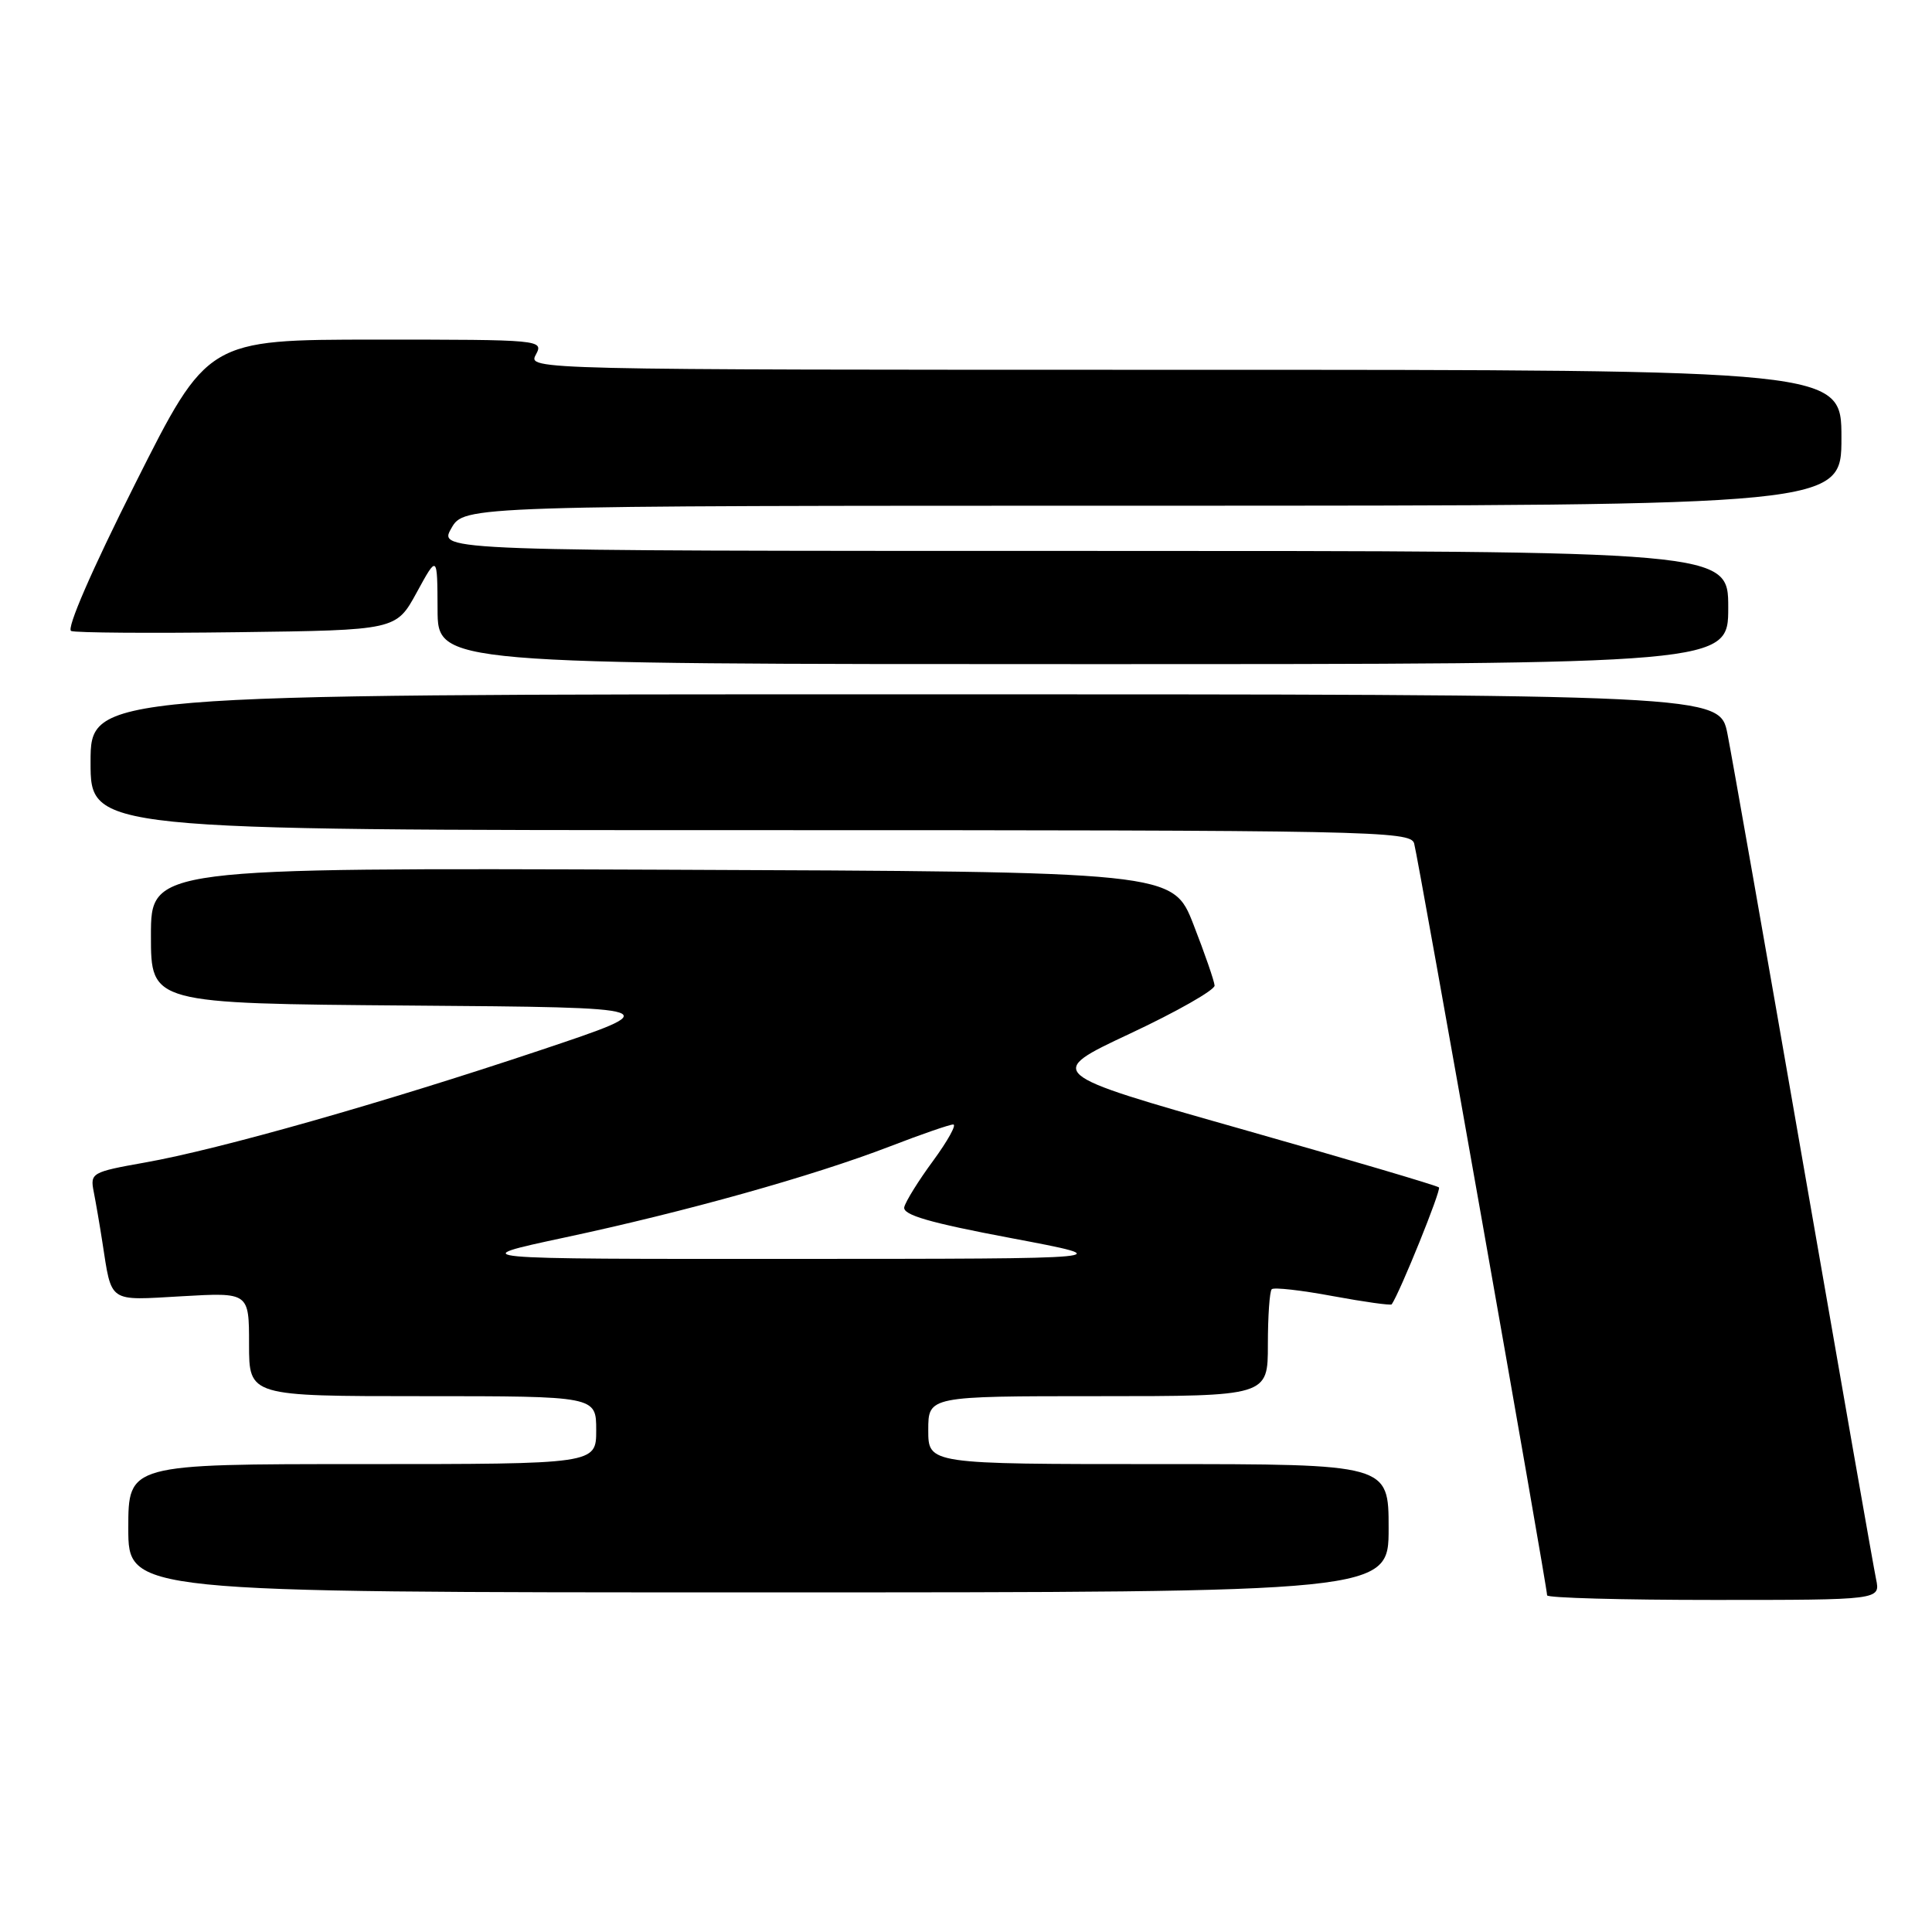 <?xml version="1.0" encoding="UTF-8" standalone="no"?>
<!DOCTYPE svg PUBLIC "-//W3C//DTD SVG 1.1//EN" "http://www.w3.org/Graphics/SVG/1.1/DTD/svg11.dtd" >
<svg xmlns="http://www.w3.org/2000/svg" xmlns:xlink="http://www.w3.org/1999/xlink" version="1.1" viewBox="0 0 256 256">
 <g >
 <path fill="currentColor"
d=" M 248.59 209.25 C 248.27 207.74 243.95 183.10 238.98 154.50 C 234.01 125.90 229.47 100.14 228.90 97.25 C 227.86 92.00 227.86 92.00 119.93 92.00 C 12.00 92.00 12.00 92.00 12.00 101.00 C 12.00 110.00 12.00 110.00 99.43 110.00 C 181.84 110.00 186.89 110.10 187.38 111.75 C 187.89 113.49 205.00 210.23 205.00 211.39 C 205.00 211.73 214.94 212.00 227.08 212.00 C 249.16 212.00 249.16 212.00 248.59 209.25 Z  M 184.00 202.50 C 184.00 194.00 184.00 194.00 153.50 194.00 C 123.00 194.00 123.00 194.00 123.00 189.50 C 123.00 185.00 123.00 185.00 145.50 185.00 C 168.00 185.00 168.00 185.00 168.00 178.17 C 168.00 174.41 168.23 171.11 168.51 170.83 C 168.78 170.55 172.42 170.96 176.60 171.74 C 180.77 172.51 184.28 173.00 184.41 172.83 C 185.52 171.21 191.00 157.66 190.67 157.34 C 190.44 157.10 178.60 153.61 164.37 149.57 C 138.50 142.23 138.50 142.23 149.75 136.95 C 155.94 134.05 160.97 131.18 160.94 130.59 C 160.90 129.99 159.64 126.35 158.14 122.50 C 155.41 115.50 155.41 115.50 87.70 115.24 C 20.00 114.99 20.00 114.99 20.00 123.98 C 20.00 132.97 20.00 132.97 54.25 133.24 C 88.50 133.50 88.50 133.50 71.50 139.19 C 50.79 146.12 29.01 152.31 19.21 154.04 C 12.14 155.30 11.93 155.42 12.42 157.92 C 12.70 159.34 13.21 162.30 13.55 164.50 C 14.84 172.76 14.21 172.32 24.11 171.76 C 33.00 171.25 33.00 171.25 33.00 178.13 C 33.00 185.00 33.00 185.00 56.00 185.00 C 79.00 185.00 79.00 185.00 79.00 189.50 C 79.00 194.00 79.00 194.00 48.00 194.00 C 17.00 194.00 17.00 194.00 17.00 202.50 C 17.00 211.00 17.00 211.00 100.50 211.00 C 184.00 211.00 184.00 211.00 184.00 202.50 Z  M 229.00 80.50 C 229.00 73.00 229.00 73.00 143.55 73.00 C 58.09 73.00 58.09 73.00 59.80 70.01 C 61.50 67.01 61.50 67.01 152.75 67.01 C 244.00 67.00 244.00 67.00 244.00 58.00 C 244.00 49.00 244.00 49.00 156.96 49.00 C 70.24 49.00 69.93 48.99 71.00 47.00 C 72.06 45.03 71.76 45.00 49.79 45.00 C 27.50 45.01 27.50 45.01 17.91 64.10 C 12.15 75.55 8.76 83.36 9.43 83.61 C 10.05 83.85 19.99 83.92 31.52 83.77 C 52.49 83.50 52.49 83.50 55.22 78.50 C 57.95 73.50 57.95 73.50 57.98 80.75 C 58.00 88.00 58.00 88.00 143.50 88.00 C 229.00 88.00 229.00 88.00 229.00 80.50 Z  M 74.81 163.98 C 90.84 160.56 107.70 155.84 117.93 151.90 C 122.07 150.30 125.84 149.00 126.31 149.00 C 126.78 149.00 125.59 151.15 123.66 153.79 C 121.72 156.42 120.00 159.19 119.82 159.95 C 119.58 160.98 123.16 162.02 134.00 164.06 C 148.50 166.80 148.50 166.80 105.00 166.81 C 61.50 166.83 61.50 166.83 74.81 163.98 Z "/>
</g>
</svg>